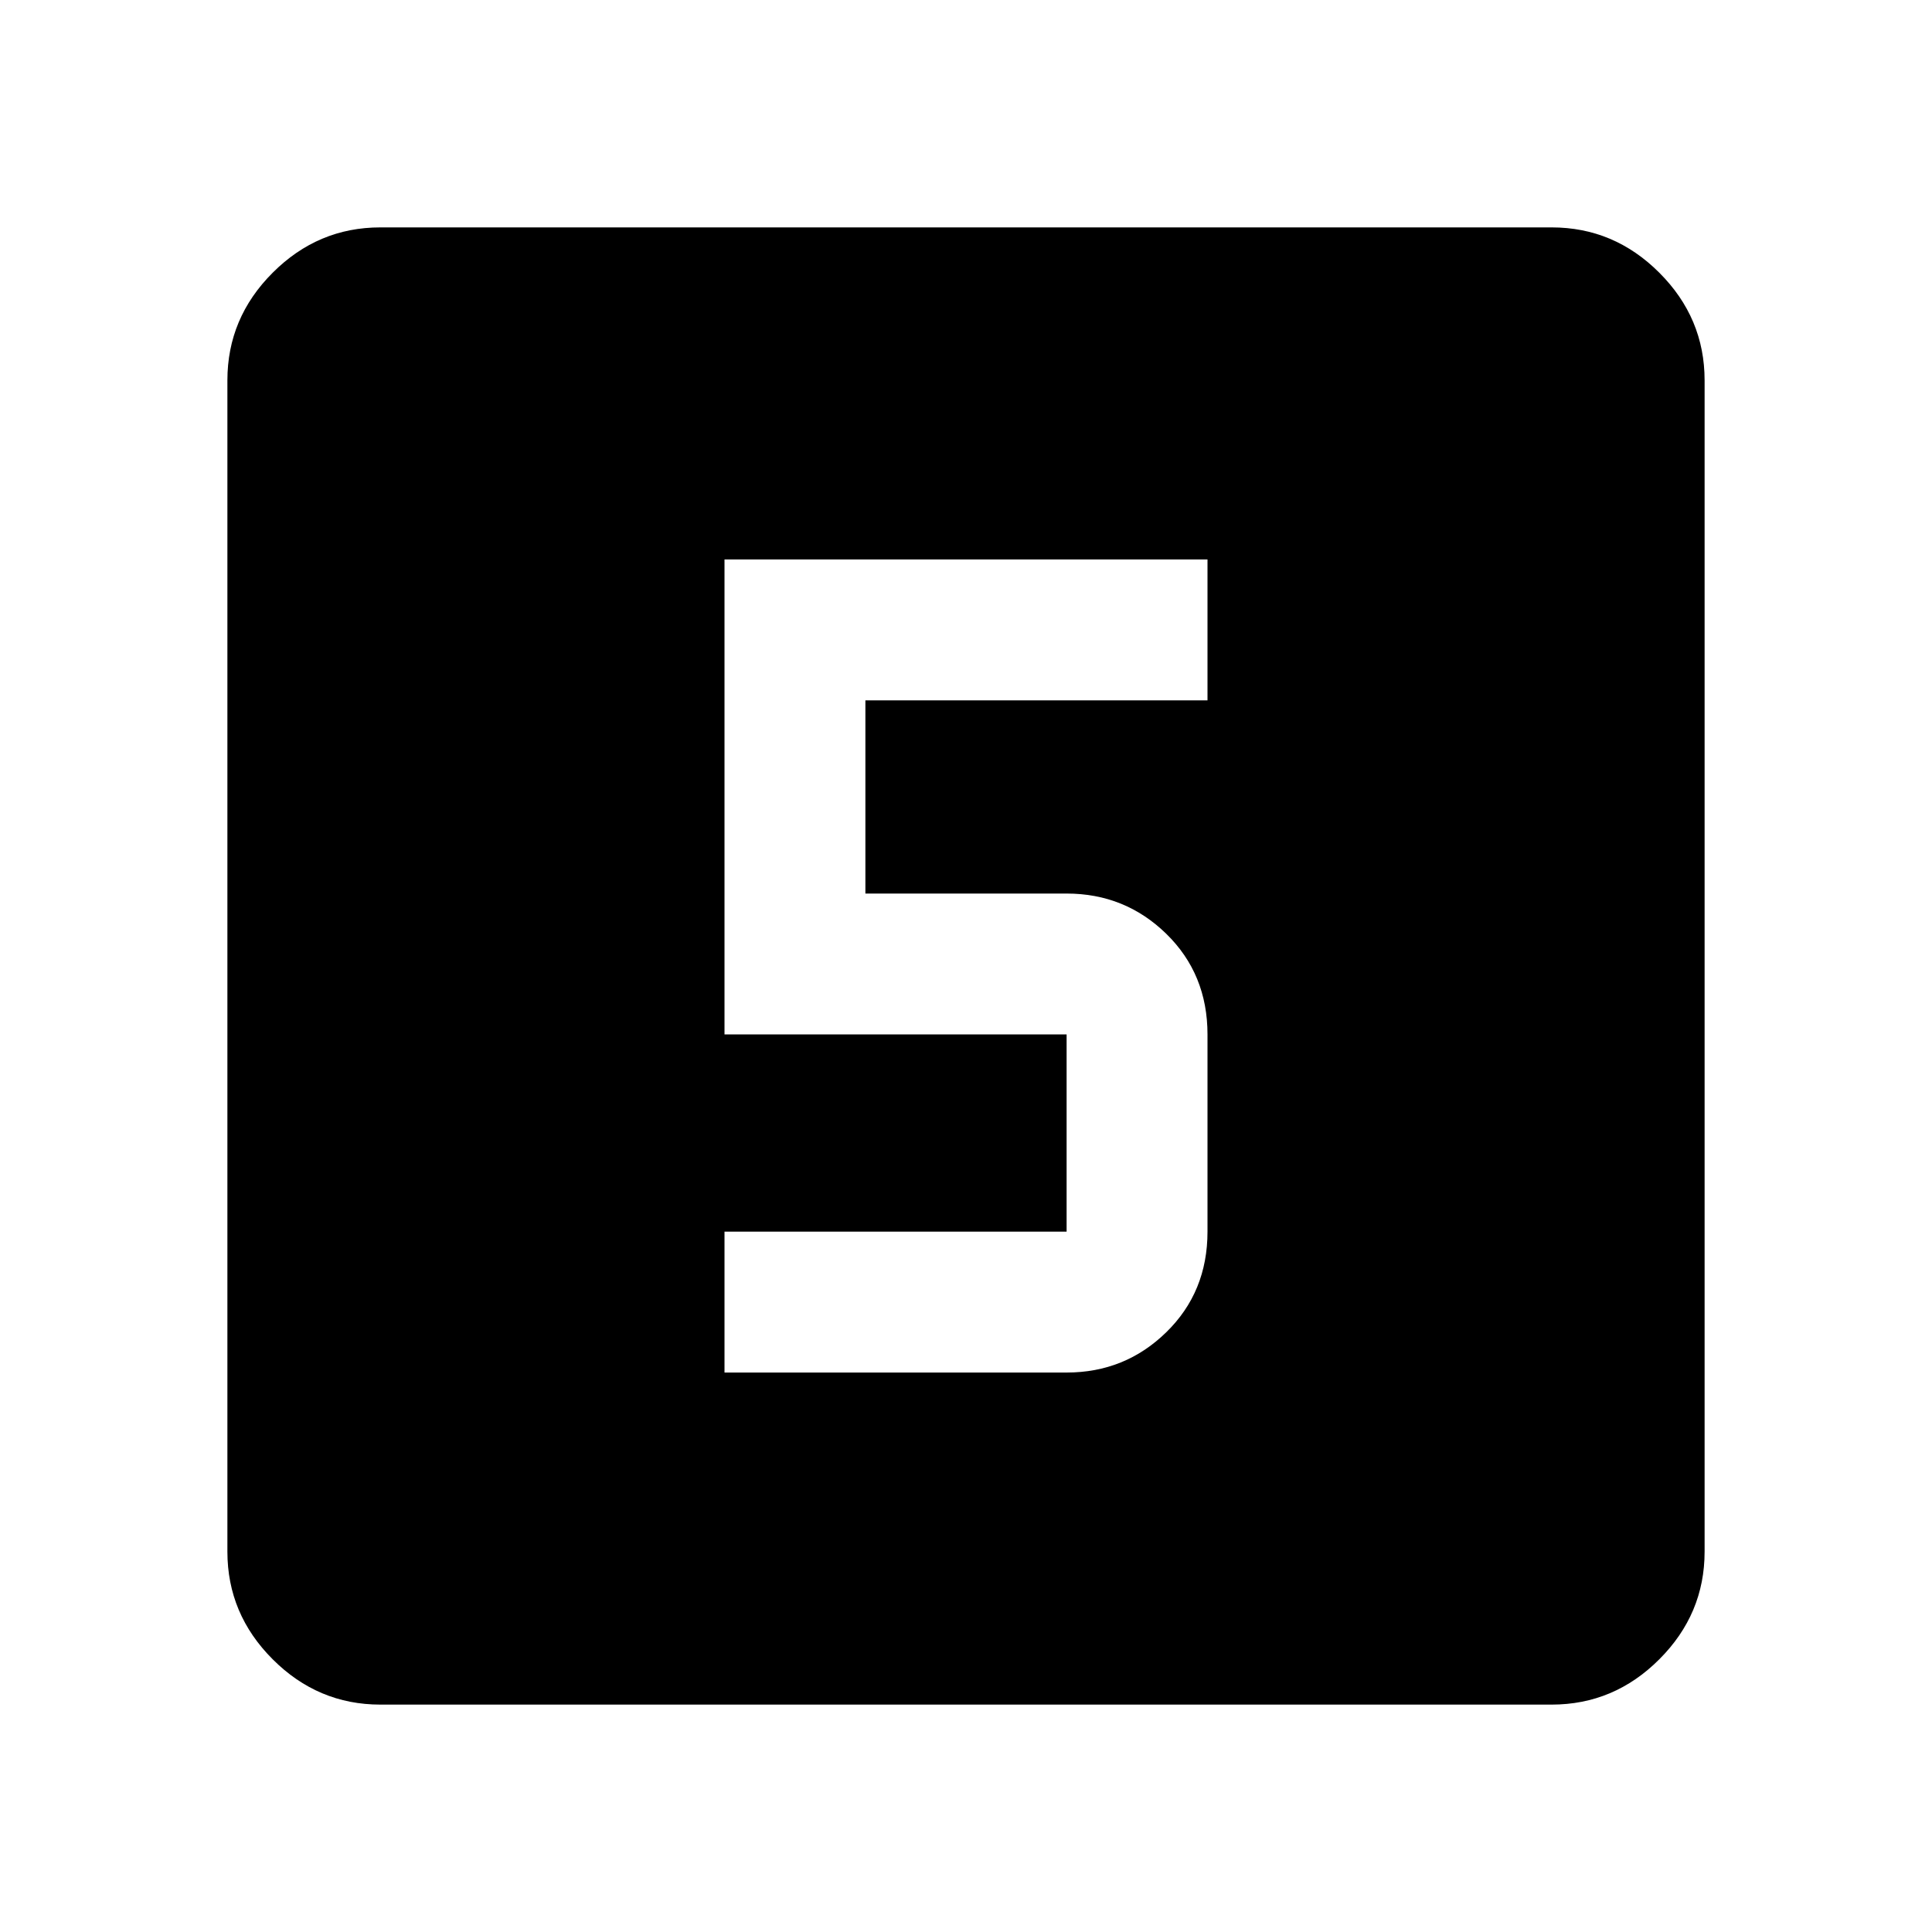 <svg xmlns="http://www.w3.org/2000/svg" height="40" width="40"><path d="M15 28.417h7.083q1.209 0 2.063-.834Q25 26.75 25 25.5v-4.083q0-1.25-.854-2.084-.854-.833-2.063-.833h-4.166v-4H25v-2.917H15v9.834h7.083V25.5H15Zm-7.125 6.875q-1.292 0-2.229-.938-.938-.937-.938-2.229V7.875q0-1.292.938-2.229.937-.938 2.229-.938h24.25q1.292 0 2.229.938.938.937.938 2.229v24.25q0 1.292-.938 2.229-.937.938-2.229.938Z"/></svg>